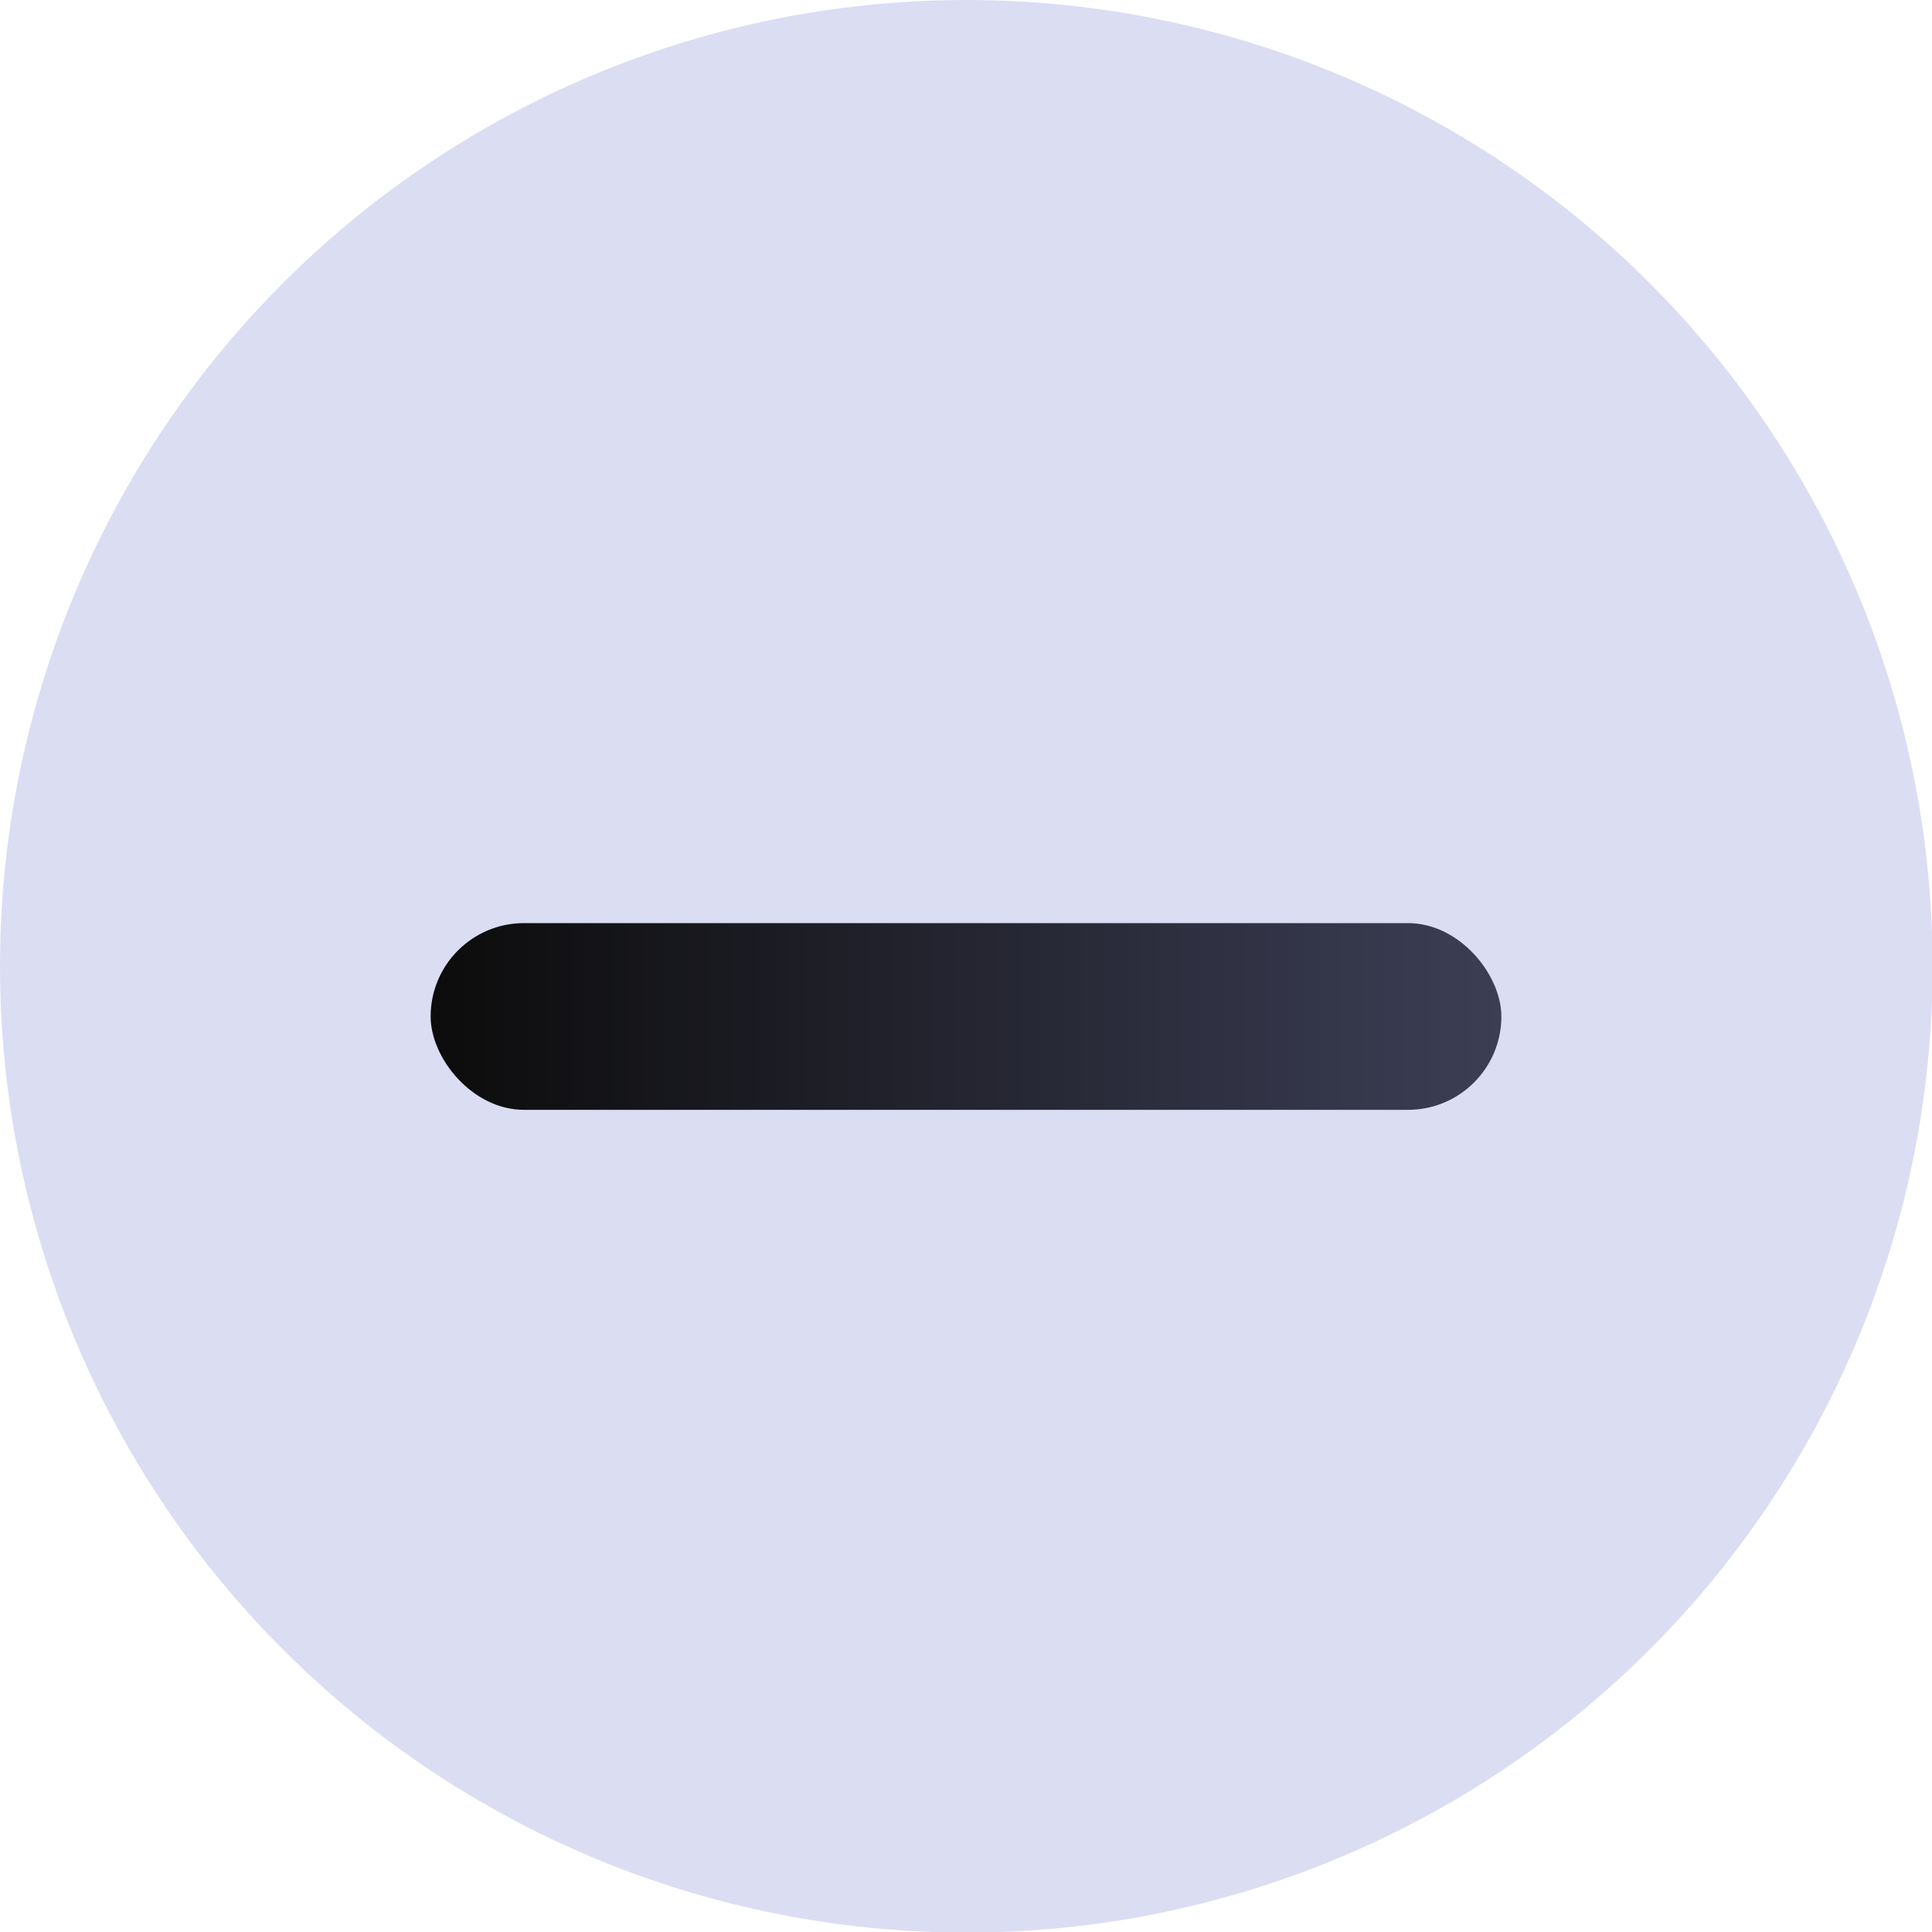<svg xmlns="http://www.w3.org/2000/svg" xmlns:xlink="http://www.w3.org/1999/xlink" viewBox="0 0 33.11 33.11"><defs><style>.cls-1{isolation:isolate;}.cls-2{fill:#dbddf3;mix-blend-mode:luminosity;}.cls-3{fill:url(#Degradado_sin_nombre_8);}</style><linearGradient id="Degradado_sin_nombre_8" x1="7.38" y1="17.42" x2="25.73" y2="17.42" gradientUnits="userSpaceOnUse"><stop offset="0" stop-color="#0c0c0c"/><stop offset="1" stop-color="#3c3e55"/></linearGradient></defs><title>menos boton</title><g class="cls-1"><g id="Capa_2" data-name="Capa 2"><g id="Capa_154" data-name="Capa 154"><circle class="cls-2" cx="16.56" cy="16.56" r="16.56"/><rect class="cls-3" x="7.38" y="15.82" width="18.35" height="3.2" rx="1.6"/></g></g></g></svg>